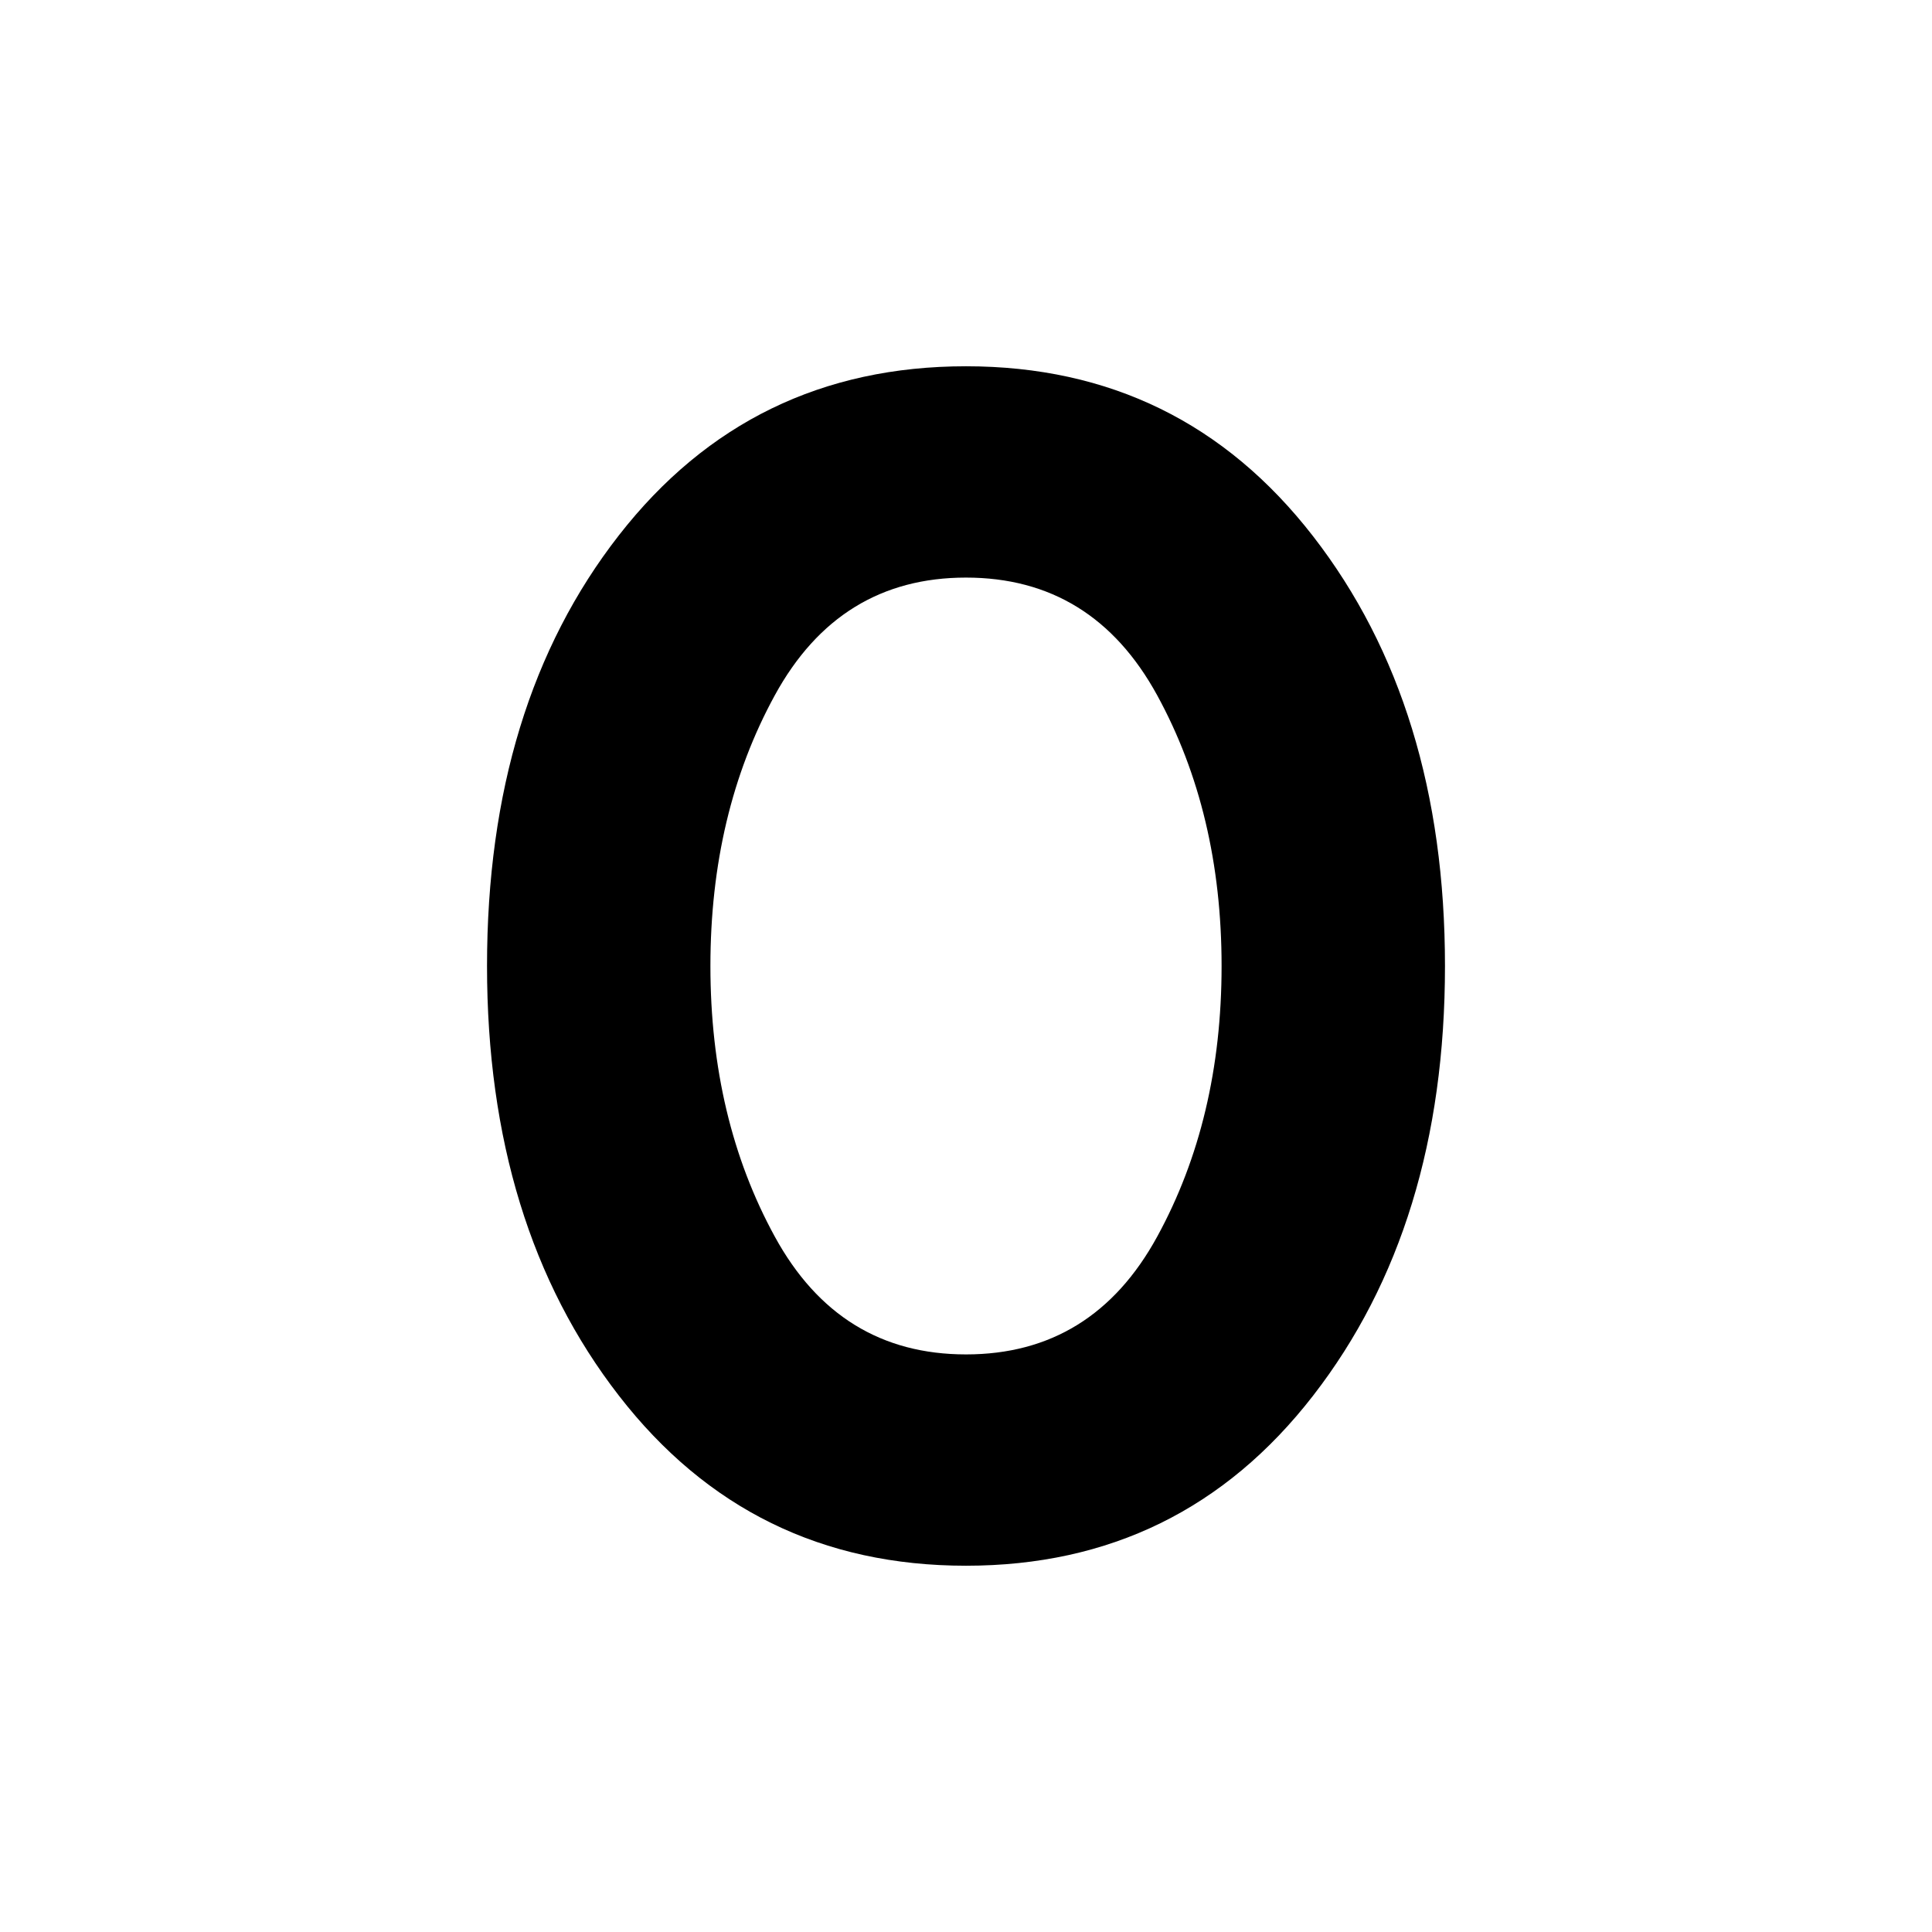 <svg xmlns="http://www.w3.org/2000/svg" height="24" width="24"><path d="M12 19.45q-2.675 0-4.312-2.113Q6.05 15.225 6.05 12q0-3.25 1.638-5.35Q9.325 4.55 12 4.55q2.675 0 4.312 2.112Q17.95 8.775 17.95 12t-1.638 5.337Q14.675 19.45 12 19.45Zm0-2.625q1.575 0 2.375-1.463.8-1.462.8-3.362 0-1.9-.8-3.363-.8-1.462-2.375-1.462T9.625 8.637q-.8 1.463-.8 3.363t.8 3.362q.8 1.463 2.375 1.463Z"/></svg>